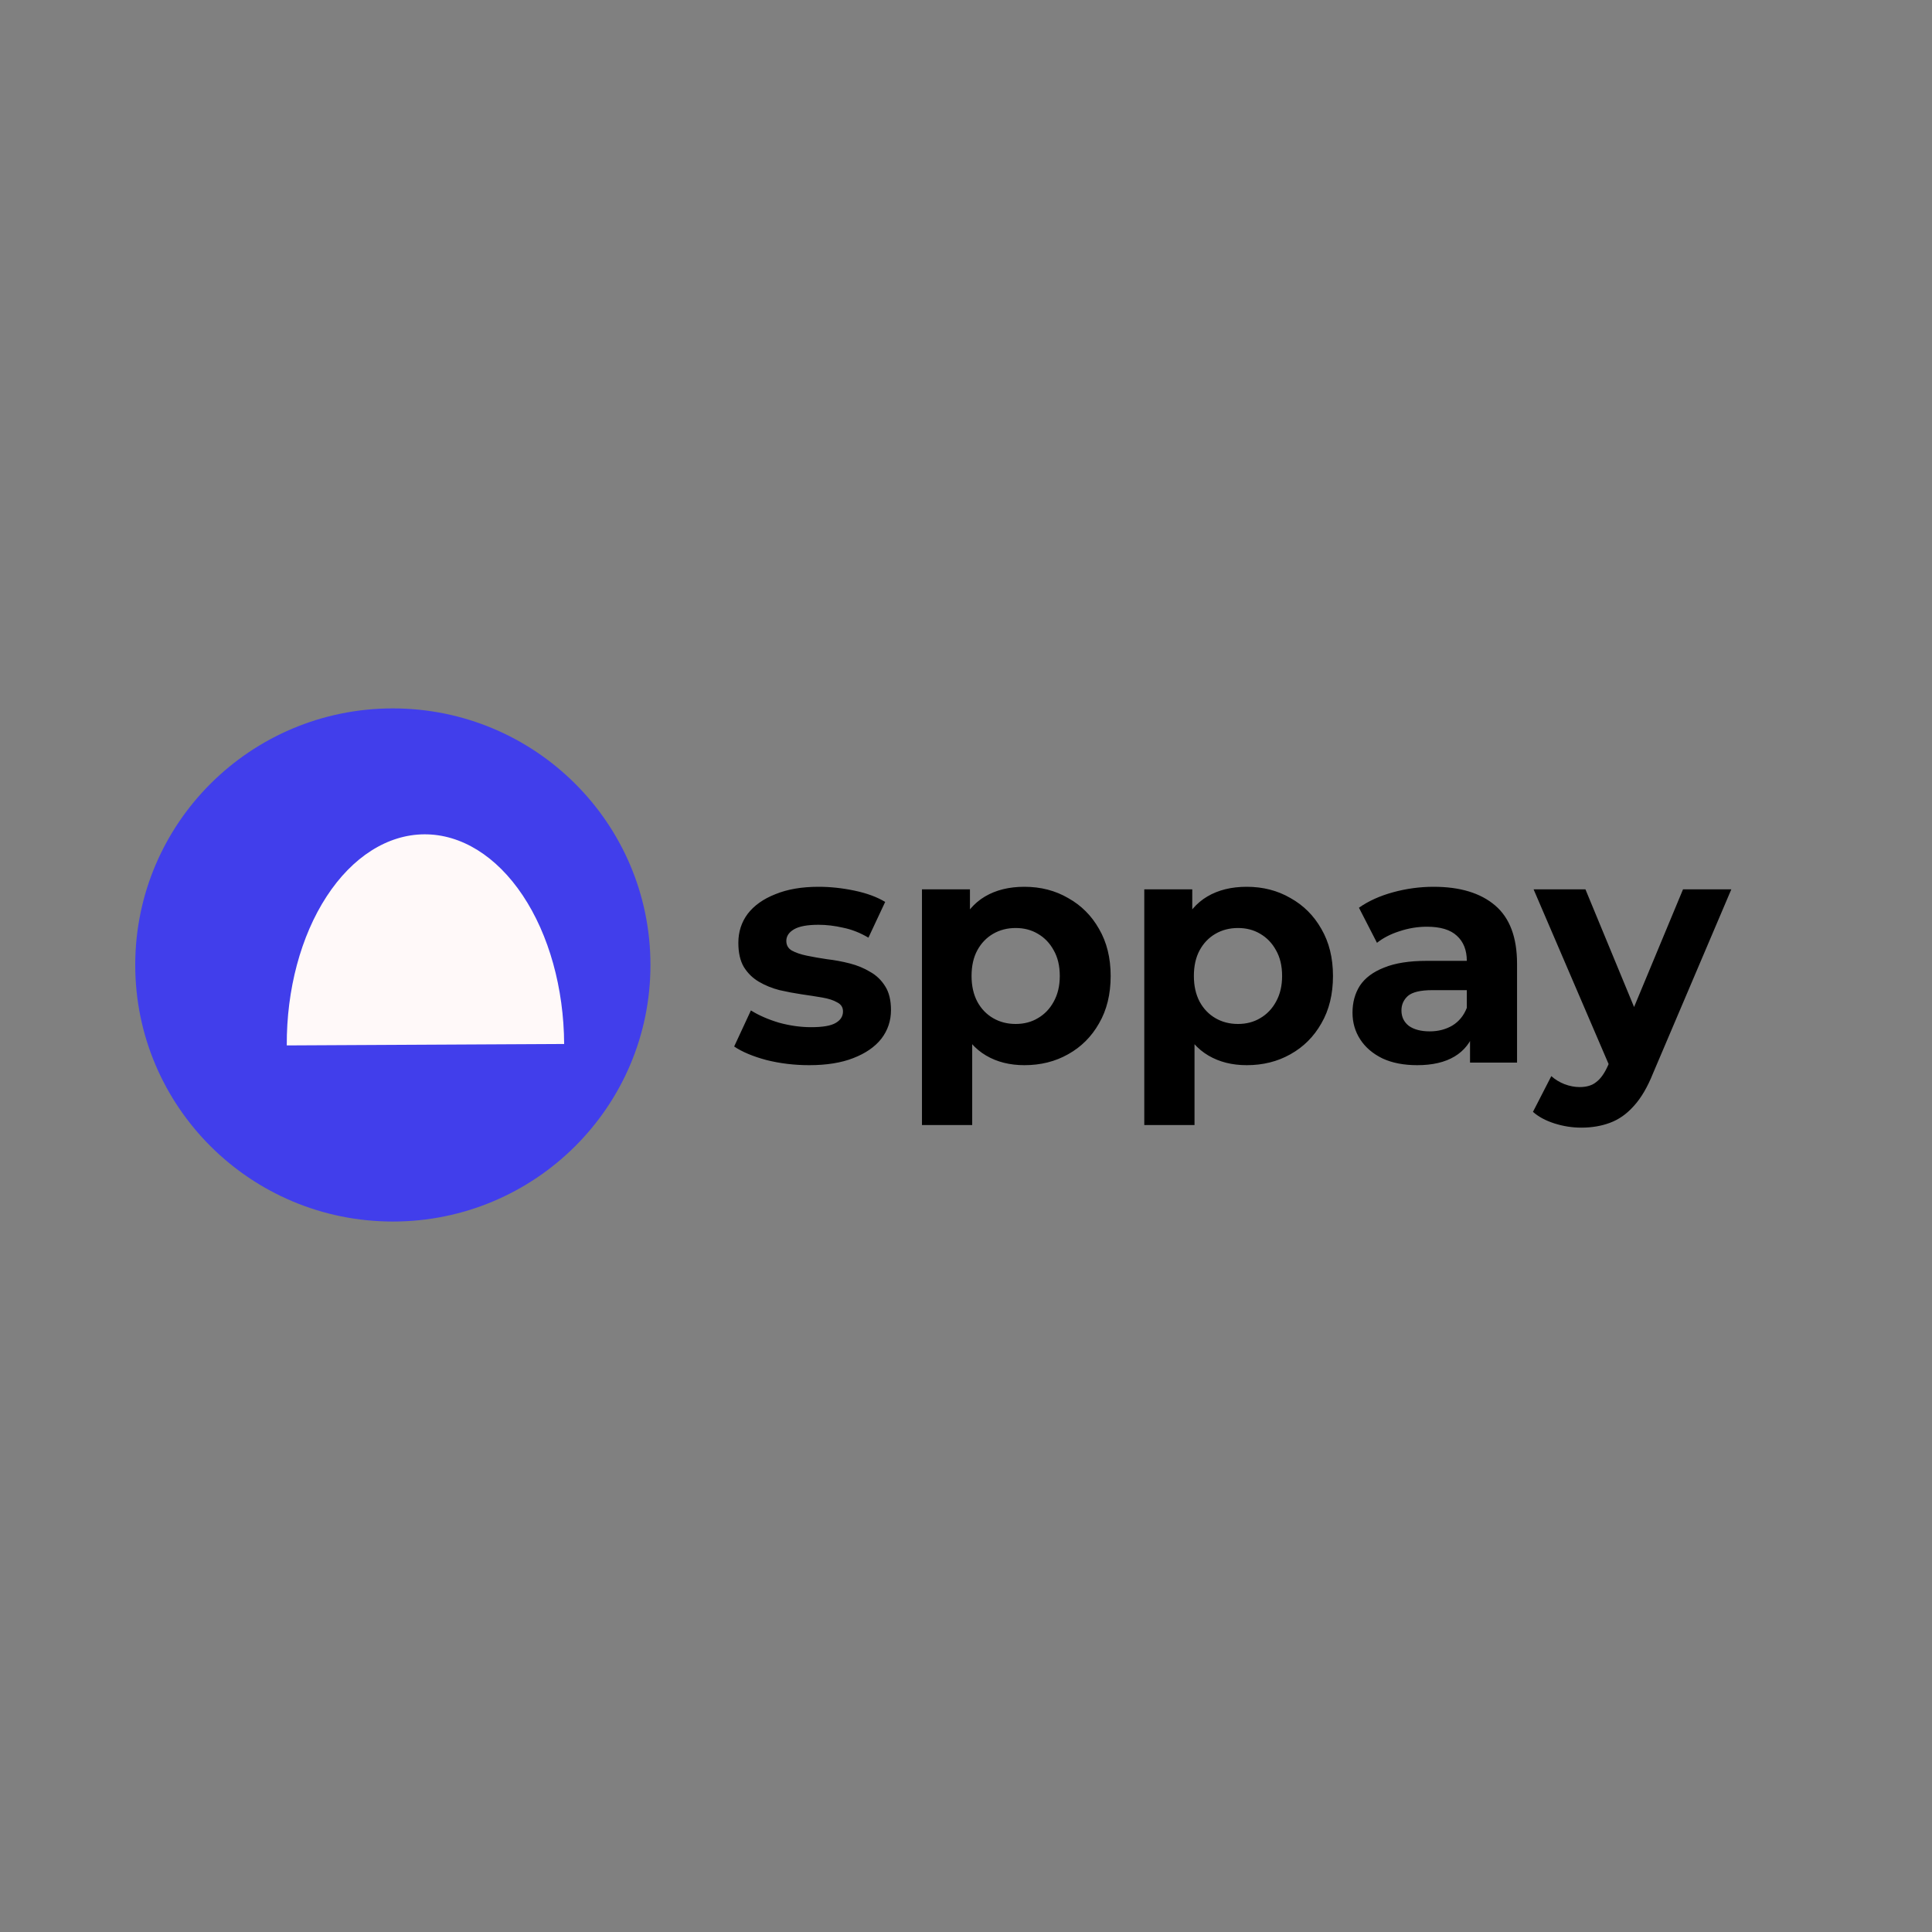 <svg width="600" height="600" viewBox="0 0 600 600" fill="none" xmlns="http://www.w3.org/2000/svg">
<rect x="0" y="0" width="600" height="600" fill="#808080" stroke="none"/>
<path d="M251.3 330.8C246.7 330.8 242.267 330.267 238 329.2C233.8 328.067 230.467 326.667 228 325L233.2 313.8C235.667 315.333 238.567 316.6 241.9 317.6C245.3 318.533 248.633 319 251.9 319C255.5 319 258.033 318.567 259.5 317.7C261.033 316.833 261.8 315.633 261.8 314.1C261.8 312.833 261.2 311.9 260 311.3C258.867 310.633 257.333 310.133 255.4 309.8C253.467 309.467 251.333 309.133 249 308.8C246.733 308.467 244.433 308.033 242.1 307.5C239.767 306.9 237.633 306.033 235.7 304.9C233.767 303.767 232.2 302.233 231 300.3C229.867 298.367 229.3 295.867 229.3 292.8C229.3 289.4 230.267 286.4 232.2 283.8C234.2 281.2 237.067 279.167 240.8 277.7C244.533 276.167 249 275.4 254.2 275.4C257.867 275.4 261.6 275.8 265.4 276.6C269.2 277.4 272.367 278.567 274.9 280.1L269.7 291.2C267.1 289.667 264.467 288.633 261.8 288.1C259.2 287.5 256.667 287.2 254.2 287.2C250.733 287.2 248.2 287.667 246.6 288.6C245 289.533 244.2 290.733 244.2 292.2C244.2 293.533 244.767 294.533 245.9 295.2C247.1 295.867 248.667 296.4 250.6 296.8C252.533 297.2 254.633 297.567 256.9 297.9C259.233 298.167 261.567 298.6 263.9 299.2C266.233 299.8 268.333 300.667 270.2 301.8C272.133 302.867 273.7 304.367 274.9 306.3C276.1 308.167 276.7 310.633 276.7 313.7C276.7 317.033 275.7 320 273.7 322.6C271.7 325.133 268.8 327.133 265 328.6C261.267 330.067 256.7 330.8 251.3 330.8ZM318.125 330.8C313.592 330.8 309.625 329.8 306.225 327.8C302.825 325.8 300.158 322.767 298.225 318.7C296.358 314.567 295.425 309.367 295.425 303.1C295.425 296.767 296.325 291.567 298.125 287.5C299.925 283.433 302.525 280.4 305.925 278.4C309.325 276.4 313.392 275.4 318.125 275.4C323.192 275.4 327.725 276.567 331.725 278.9C335.792 281.167 338.992 284.367 341.325 288.5C343.725 292.633 344.925 297.5 344.925 303.1C344.925 308.767 343.725 313.667 341.325 317.8C338.992 321.933 335.792 325.133 331.725 327.4C327.725 329.667 323.192 330.8 318.125 330.8ZM286.325 349.4V276.2H301.225V287.2L300.925 303.2L301.925 319.1V349.4H286.325ZM315.425 318C318.025 318 320.325 317.4 322.325 316.2C324.392 315 326.025 313.3 327.225 311.1C328.492 308.833 329.125 306.167 329.125 303.1C329.125 299.967 328.492 297.3 327.225 295.1C326.025 292.9 324.392 291.2 322.325 290C320.325 288.8 318.025 288.2 315.425 288.2C312.825 288.2 310.492 288.8 308.425 290C306.358 291.2 304.725 292.9 303.525 295.1C302.325 297.3 301.725 299.967 301.725 303.1C301.725 306.167 302.325 308.833 303.525 311.1C304.725 313.3 306.358 315 308.425 316.2C310.492 317.4 312.825 318 315.425 318ZM387.168 330.8C382.635 330.8 378.668 329.8 375.268 327.8C371.868 325.8 369.201 322.767 367.268 318.7C365.401 314.567 364.468 309.367 364.468 303.1C364.468 296.767 365.368 291.567 367.168 287.5C368.968 283.433 371.568 280.4 374.968 278.4C378.368 276.4 382.435 275.4 387.168 275.4C392.235 275.4 396.768 276.567 400.768 278.9C404.835 281.167 408.035 284.367 410.368 288.5C412.768 292.633 413.968 297.5 413.968 303.1C413.968 308.767 412.768 313.667 410.368 317.8C408.035 321.933 404.835 325.133 400.768 327.4C396.768 329.667 392.235 330.8 387.168 330.8ZM355.368 349.4V276.2H370.268V287.2L369.968 303.2L370.968 319.1V349.4H355.368ZM384.468 318C387.068 318 389.368 317.4 391.368 316.2C393.435 315 395.068 313.3 396.268 311.1C397.535 308.833 398.168 306.167 398.168 303.1C398.168 299.967 397.535 297.3 396.268 295.1C395.068 292.9 393.435 291.2 391.368 290C389.368 288.8 387.068 288.2 384.468 288.2C381.868 288.2 379.535 288.8 377.468 290C375.401 291.2 373.768 292.9 372.568 295.1C371.368 297.3 370.768 299.967 370.768 303.1C370.768 306.167 371.368 308.833 372.568 311.1C373.768 313.3 375.401 315 377.468 316.2C379.535 317.4 381.868 318 384.468 318ZM456.532 330V319.5L455.532 317.2V298.4C455.532 295.067 454.499 292.467 452.432 290.6C450.432 288.733 447.332 287.8 443.132 287.8C440.265 287.8 437.432 288.267 434.632 289.2C431.899 290.067 429.565 291.267 427.632 292.8L422.032 281.9C424.965 279.833 428.499 278.233 432.632 277.1C436.765 275.967 440.965 275.4 445.232 275.4C453.432 275.4 459.799 277.333 464.332 281.2C468.865 285.067 471.132 291.1 471.132 299.3V330H456.532ZM440.132 330.8C435.932 330.8 432.332 330.1 429.332 328.7C426.332 327.233 424.032 325.267 422.432 322.8C420.832 320.333 420.032 317.567 420.032 314.5C420.032 311.3 420.799 308.5 422.332 306.1C423.932 303.7 426.432 301.833 429.832 300.5C433.232 299.1 437.665 298.4 443.132 298.4H457.432V307.5H444.832C441.165 307.5 438.632 308.1 437.232 309.3C435.899 310.5 435.232 312 435.232 313.8C435.232 315.8 435.999 317.4 437.532 318.6C439.132 319.733 441.299 320.3 444.032 320.3C446.632 320.3 448.965 319.7 451.032 318.5C453.099 317.233 454.599 315.4 455.532 313L457.932 320.2C456.799 323.667 454.732 326.3 451.732 328.1C448.732 329.9 444.865 330.8 440.132 330.8ZM491.074 350.2C488.274 350.2 485.508 349.767 482.774 348.9C480.041 348.033 477.808 346.833 476.074 345.3L481.774 334.2C482.974 335.267 484.341 336.1 485.874 336.7C487.474 337.3 489.041 337.6 490.574 337.6C492.774 337.6 494.508 337.067 495.774 336C497.108 335 498.308 333.3 499.374 330.9L502.174 324.3L503.374 322.6L522.674 276.2H537.674L513.374 333.3C511.641 337.633 509.641 341.033 507.374 343.5C505.174 345.967 502.708 347.7 499.974 348.7C497.308 349.7 494.341 350.2 491.074 350.2ZM500.274 332.1L476.274 276.2H492.374L510.974 321.2L500.274 332.1Z" fill="black"/>
<ellipse cx="122" cy="299.679" rx="80" ry="79.679" fill="#413EEB"/>
<path d="M89.06 324.664C88.97 307.336 93.421 290.694 101.435 278.399C109.448 266.105 120.367 259.165 131.79 259.106C143.213 259.047 154.204 265.874 162.345 278.085C170.486 290.296 175.11 306.891 175.2 324.219L132.13 324.442L89.06 324.664Z" fill="#FFF9F9"/>
</svg>
